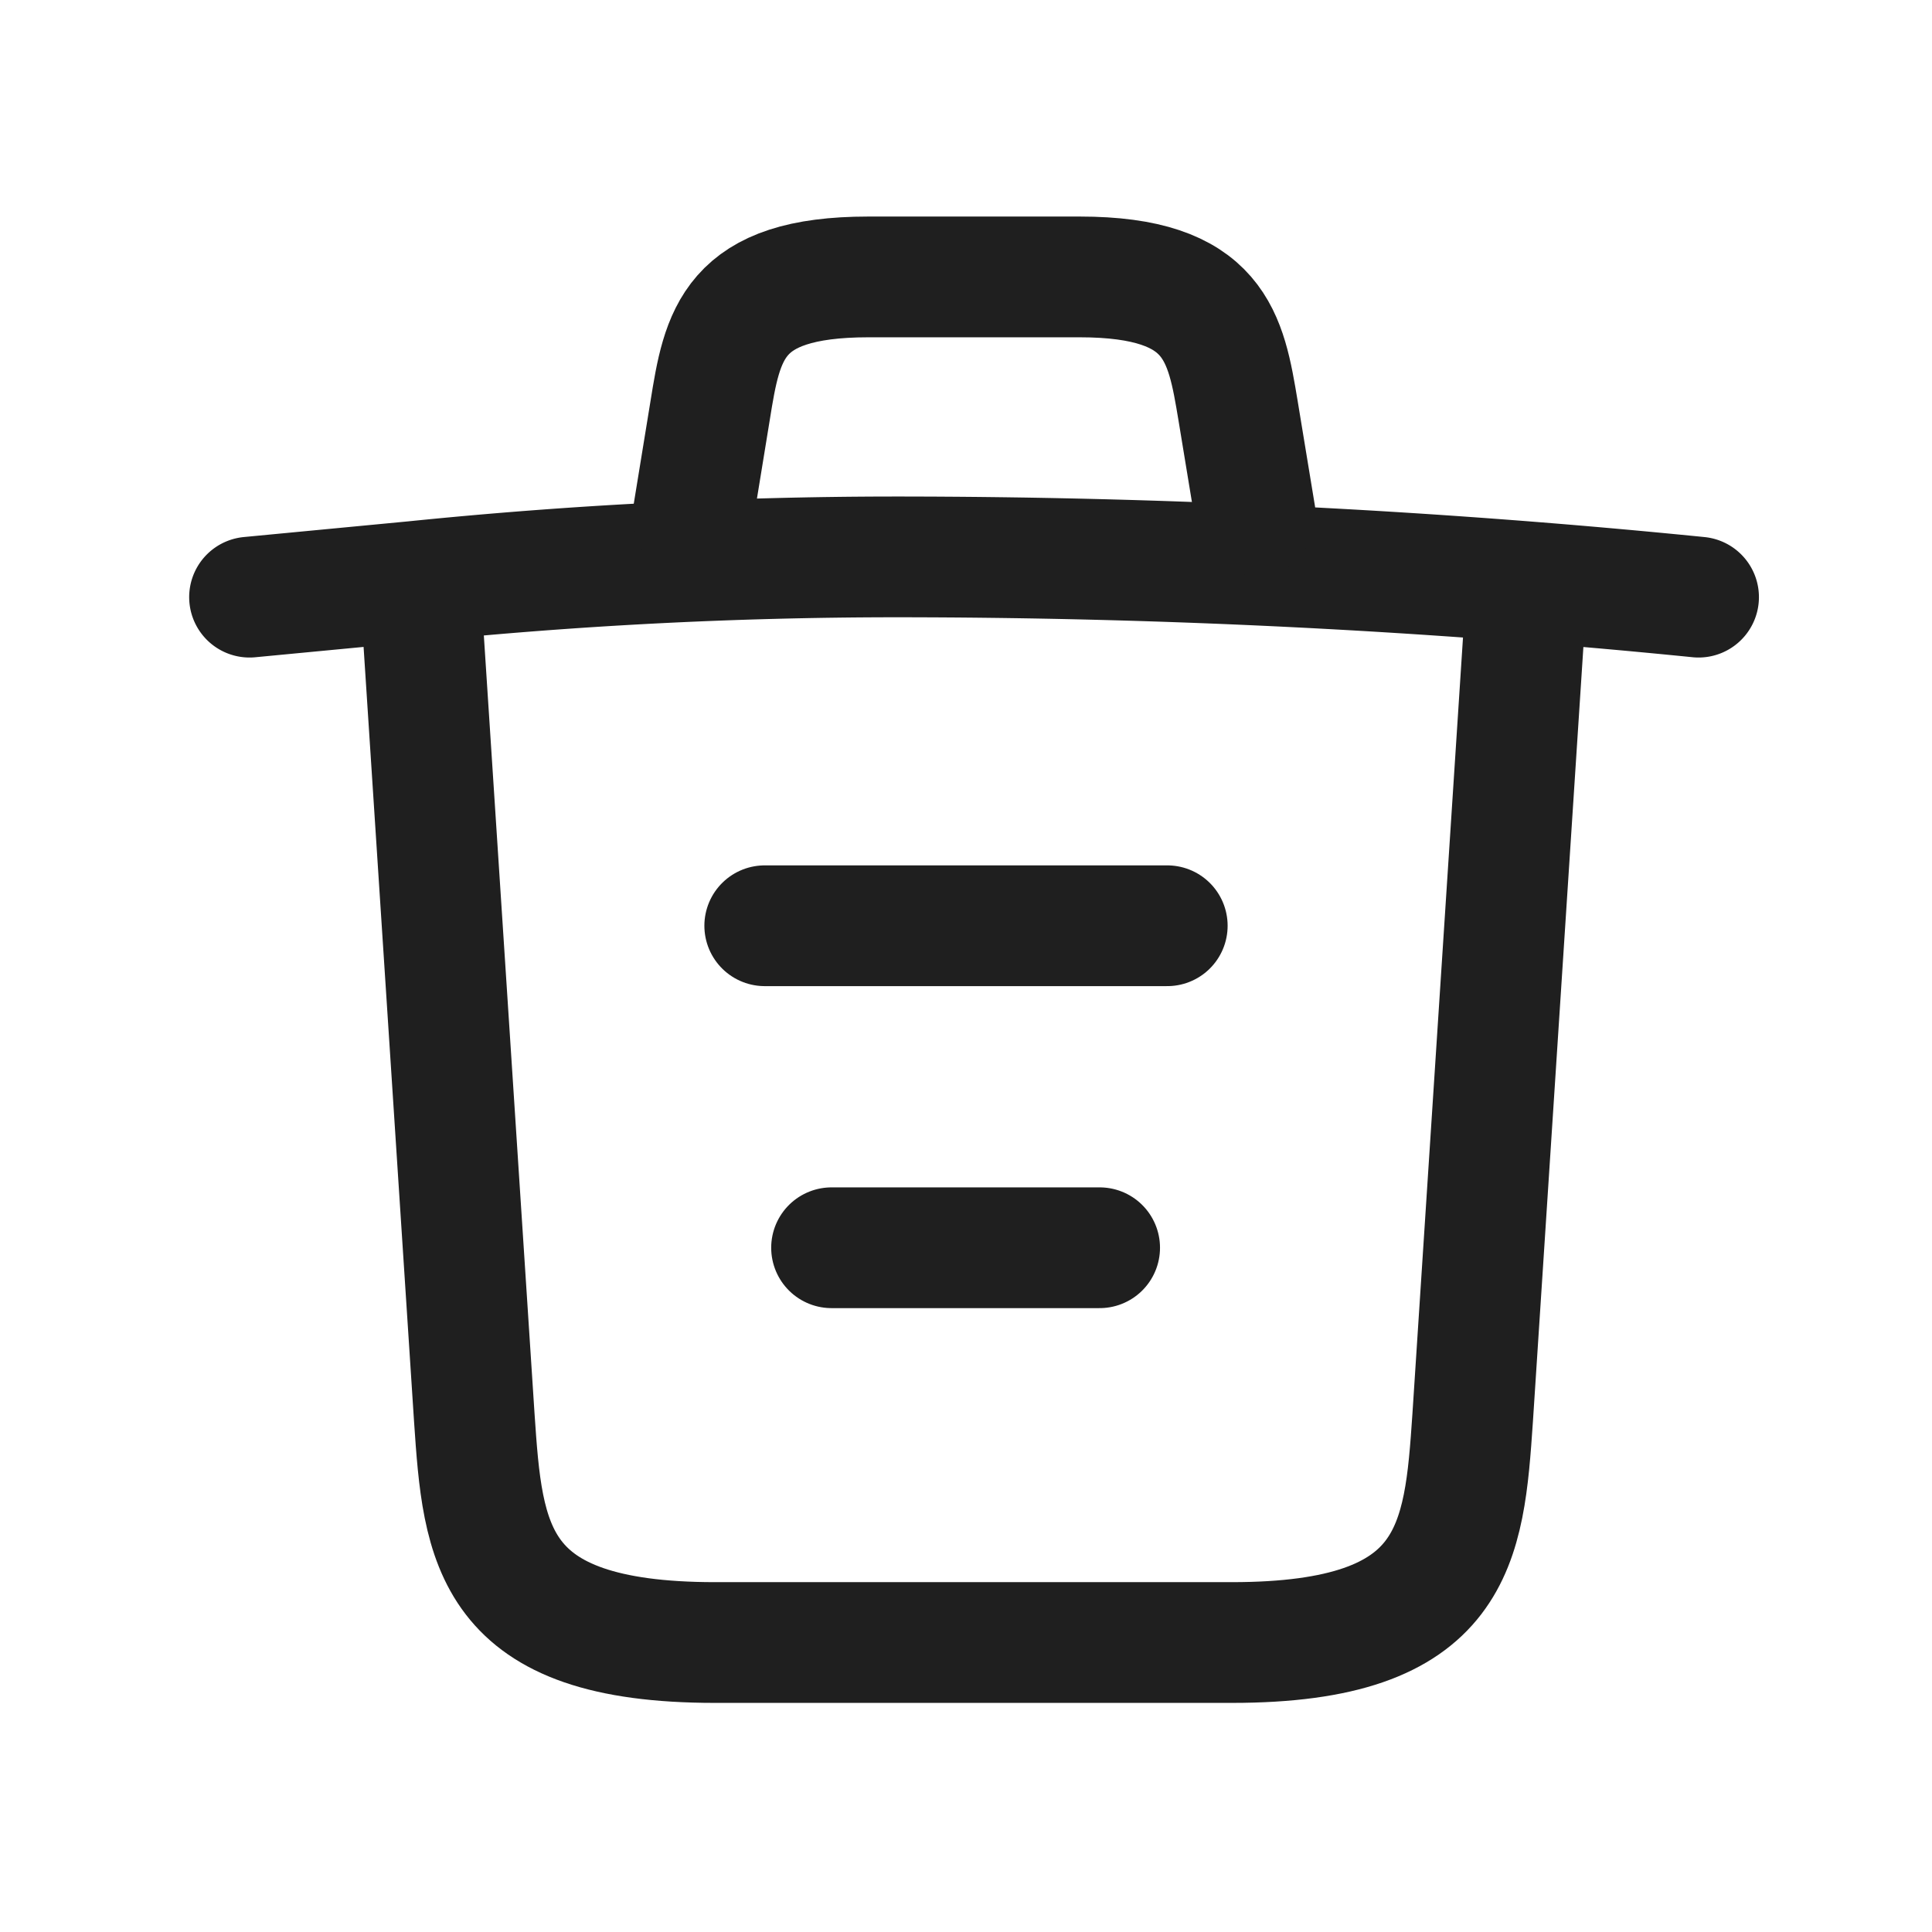 <svg xmlns="http://www.w3.org/2000/svg" width="24" height="24" viewBox="0 0 24 24">
  <g id="ico_24_del" transform="translate(-300 -252)">
    <path id="base" d="M0,0H24V24H0Z" transform="translate(324 276) rotate(180)" fill="none" opacity="0"/>
    <path id="path" d="M18,.5A99.977,99.977,0,0,0,7.978,0,59.225,59.225,0,0,0,2.044.305L0,.5" transform="translate(303.1 258.918)" fill="none" stroke="#1f1f1f" stroke-linecap="round" stroke-linejoin="round" stroke-width="1.5"/>
    <path id="path-2" data-name="path" d="M0,2.975.214,1.663C.366.717.488,0,2.181,0H4.805C6.5,0,6.62.747,6.773,1.663l.214,1.3" transform="translate(308.607 255.44)" fill="none" stroke="#1f1f1f" stroke-linecap="round" stroke-linejoin="round" stroke-width="1.5"/>
    <path id="path-3" data-name="path" d="M13.714,0l-.656,10.068c-.107,1.571-.2,2.792-2.99,2.792H3.646c-2.792,0-2.883-1.22-2.99-2.792L0,0" transform="translate(305.236 259.544)" fill="none" stroke="#1f1f1f" stroke-linecap="round" stroke-linejoin="round" stroke-width="1.5"/>
    <path id="path-4" data-name="path" d="M0,0H3.33" transform="translate(310.33 267.5)" fill="none" stroke="#1f1f1f" stroke-linecap="round" stroke-linejoin="round" stroke-width="1.5"/>
    <path id="path-5" data-name="path" d="M0,0H5" transform="translate(309.5 263.5)" fill="none" stroke="#1f1f1f" stroke-linecap="round" stroke-linejoin="round" stroke-width="1.5"/>
  </g>
</svg>
